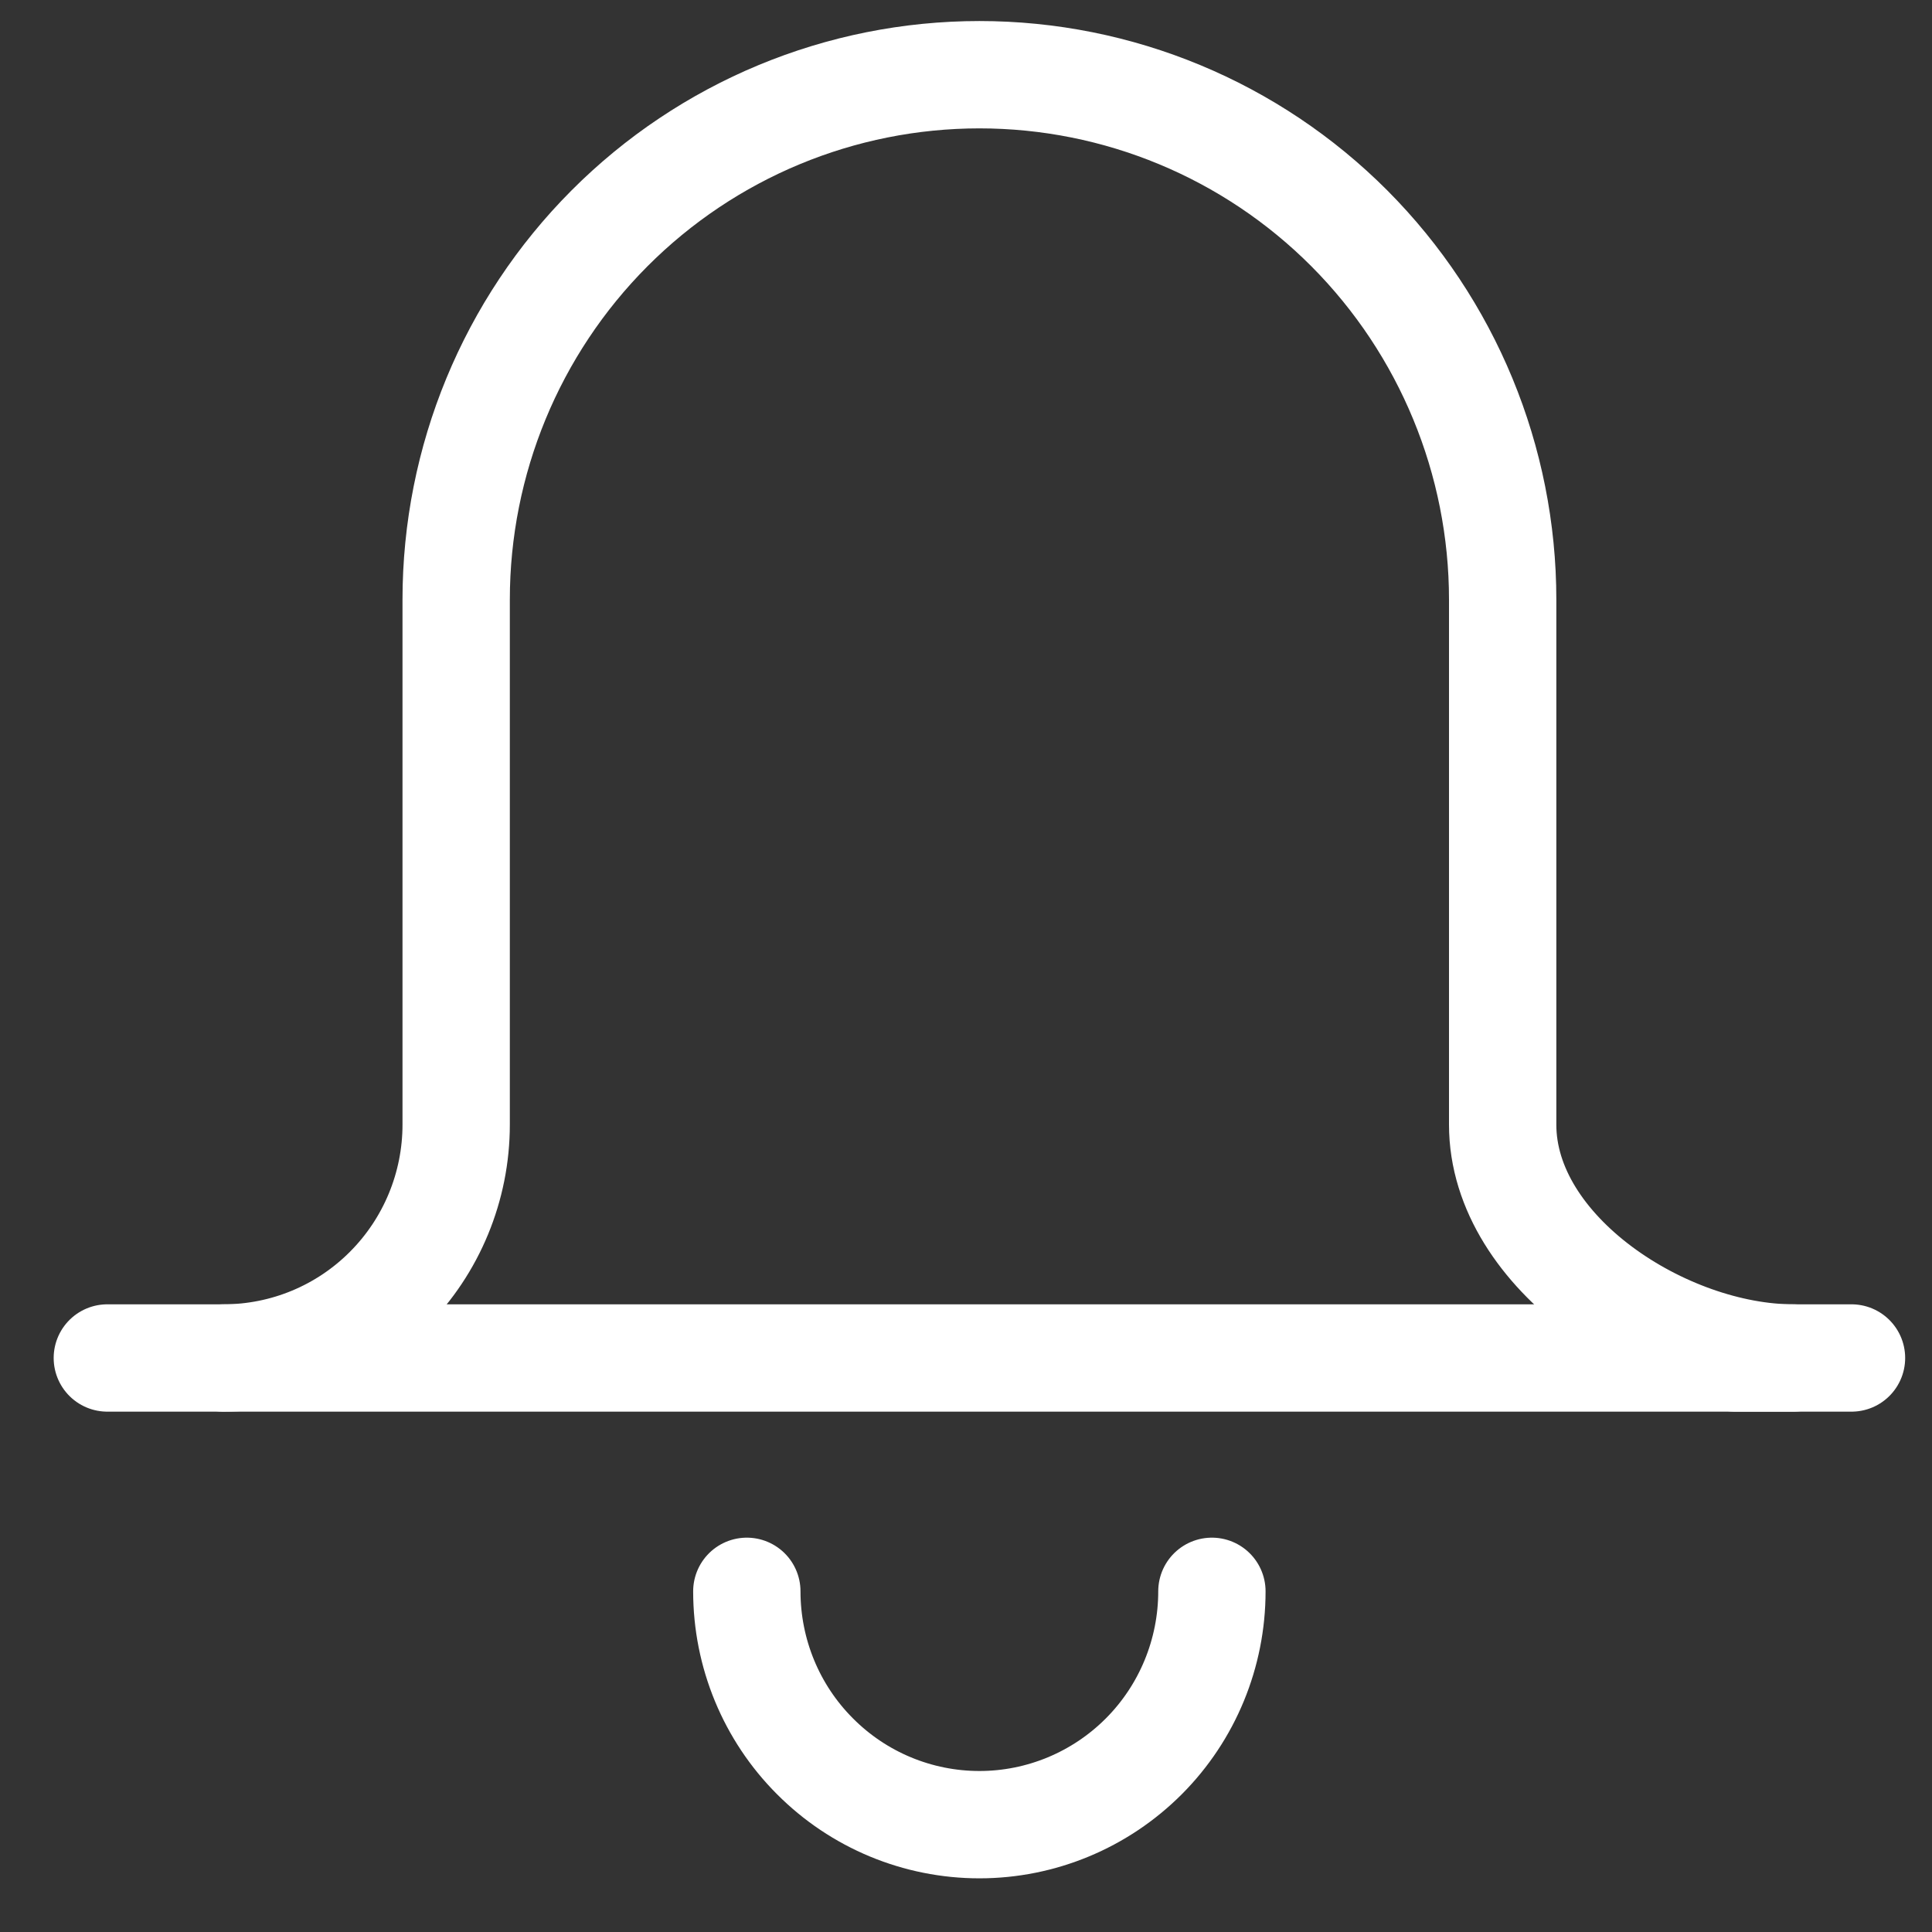 <svg width="18" height="18" viewBox="0 0 18 18" fill="none" xmlns="http://www.w3.org/2000/svg">
<rect x="0" y="0" width="18" height="18" fill="#333333" stroke="none"/>
<path d="M11.291 14.826C11.291 15.403 11.063 15.956 10.657 16.363C10.25 16.771 9.699 17 9.125 17C8.55 17 7.999 16.771 7.593 16.363C7.186 15.956 6.958 15.403 6.958 14.826" stroke="#FFFFFF" stroke-miterlimit="10" stroke-linecap="round" stroke-linejoin="round"/>
<path d="M1 12.652H17.25" stroke="#FFFFFF" stroke-miterlimit="10" stroke-linecap="round" stroke-linejoin="round"/>
<path d="M16.166 12.652H16.708C15.511 12.652 14 11.679 14 10.478V5.587C14 4.29 13.486 3.046 12.572 2.128C11.658 1.211 10.418 0.696 9.125 0.696C7.832 0.696 6.592 1.211 5.678 2.128C4.763 3.046 4.25 4.29 4.25 5.587V10.478C4.25 11.055 4.021 11.608 3.615 12.015C3.209 12.423 2.658 12.652 2.083 12.652" stroke="#FFFFFF" stroke-miterlimit="10" stroke-linecap="round" stroke-linejoin="round"/>
</svg>
